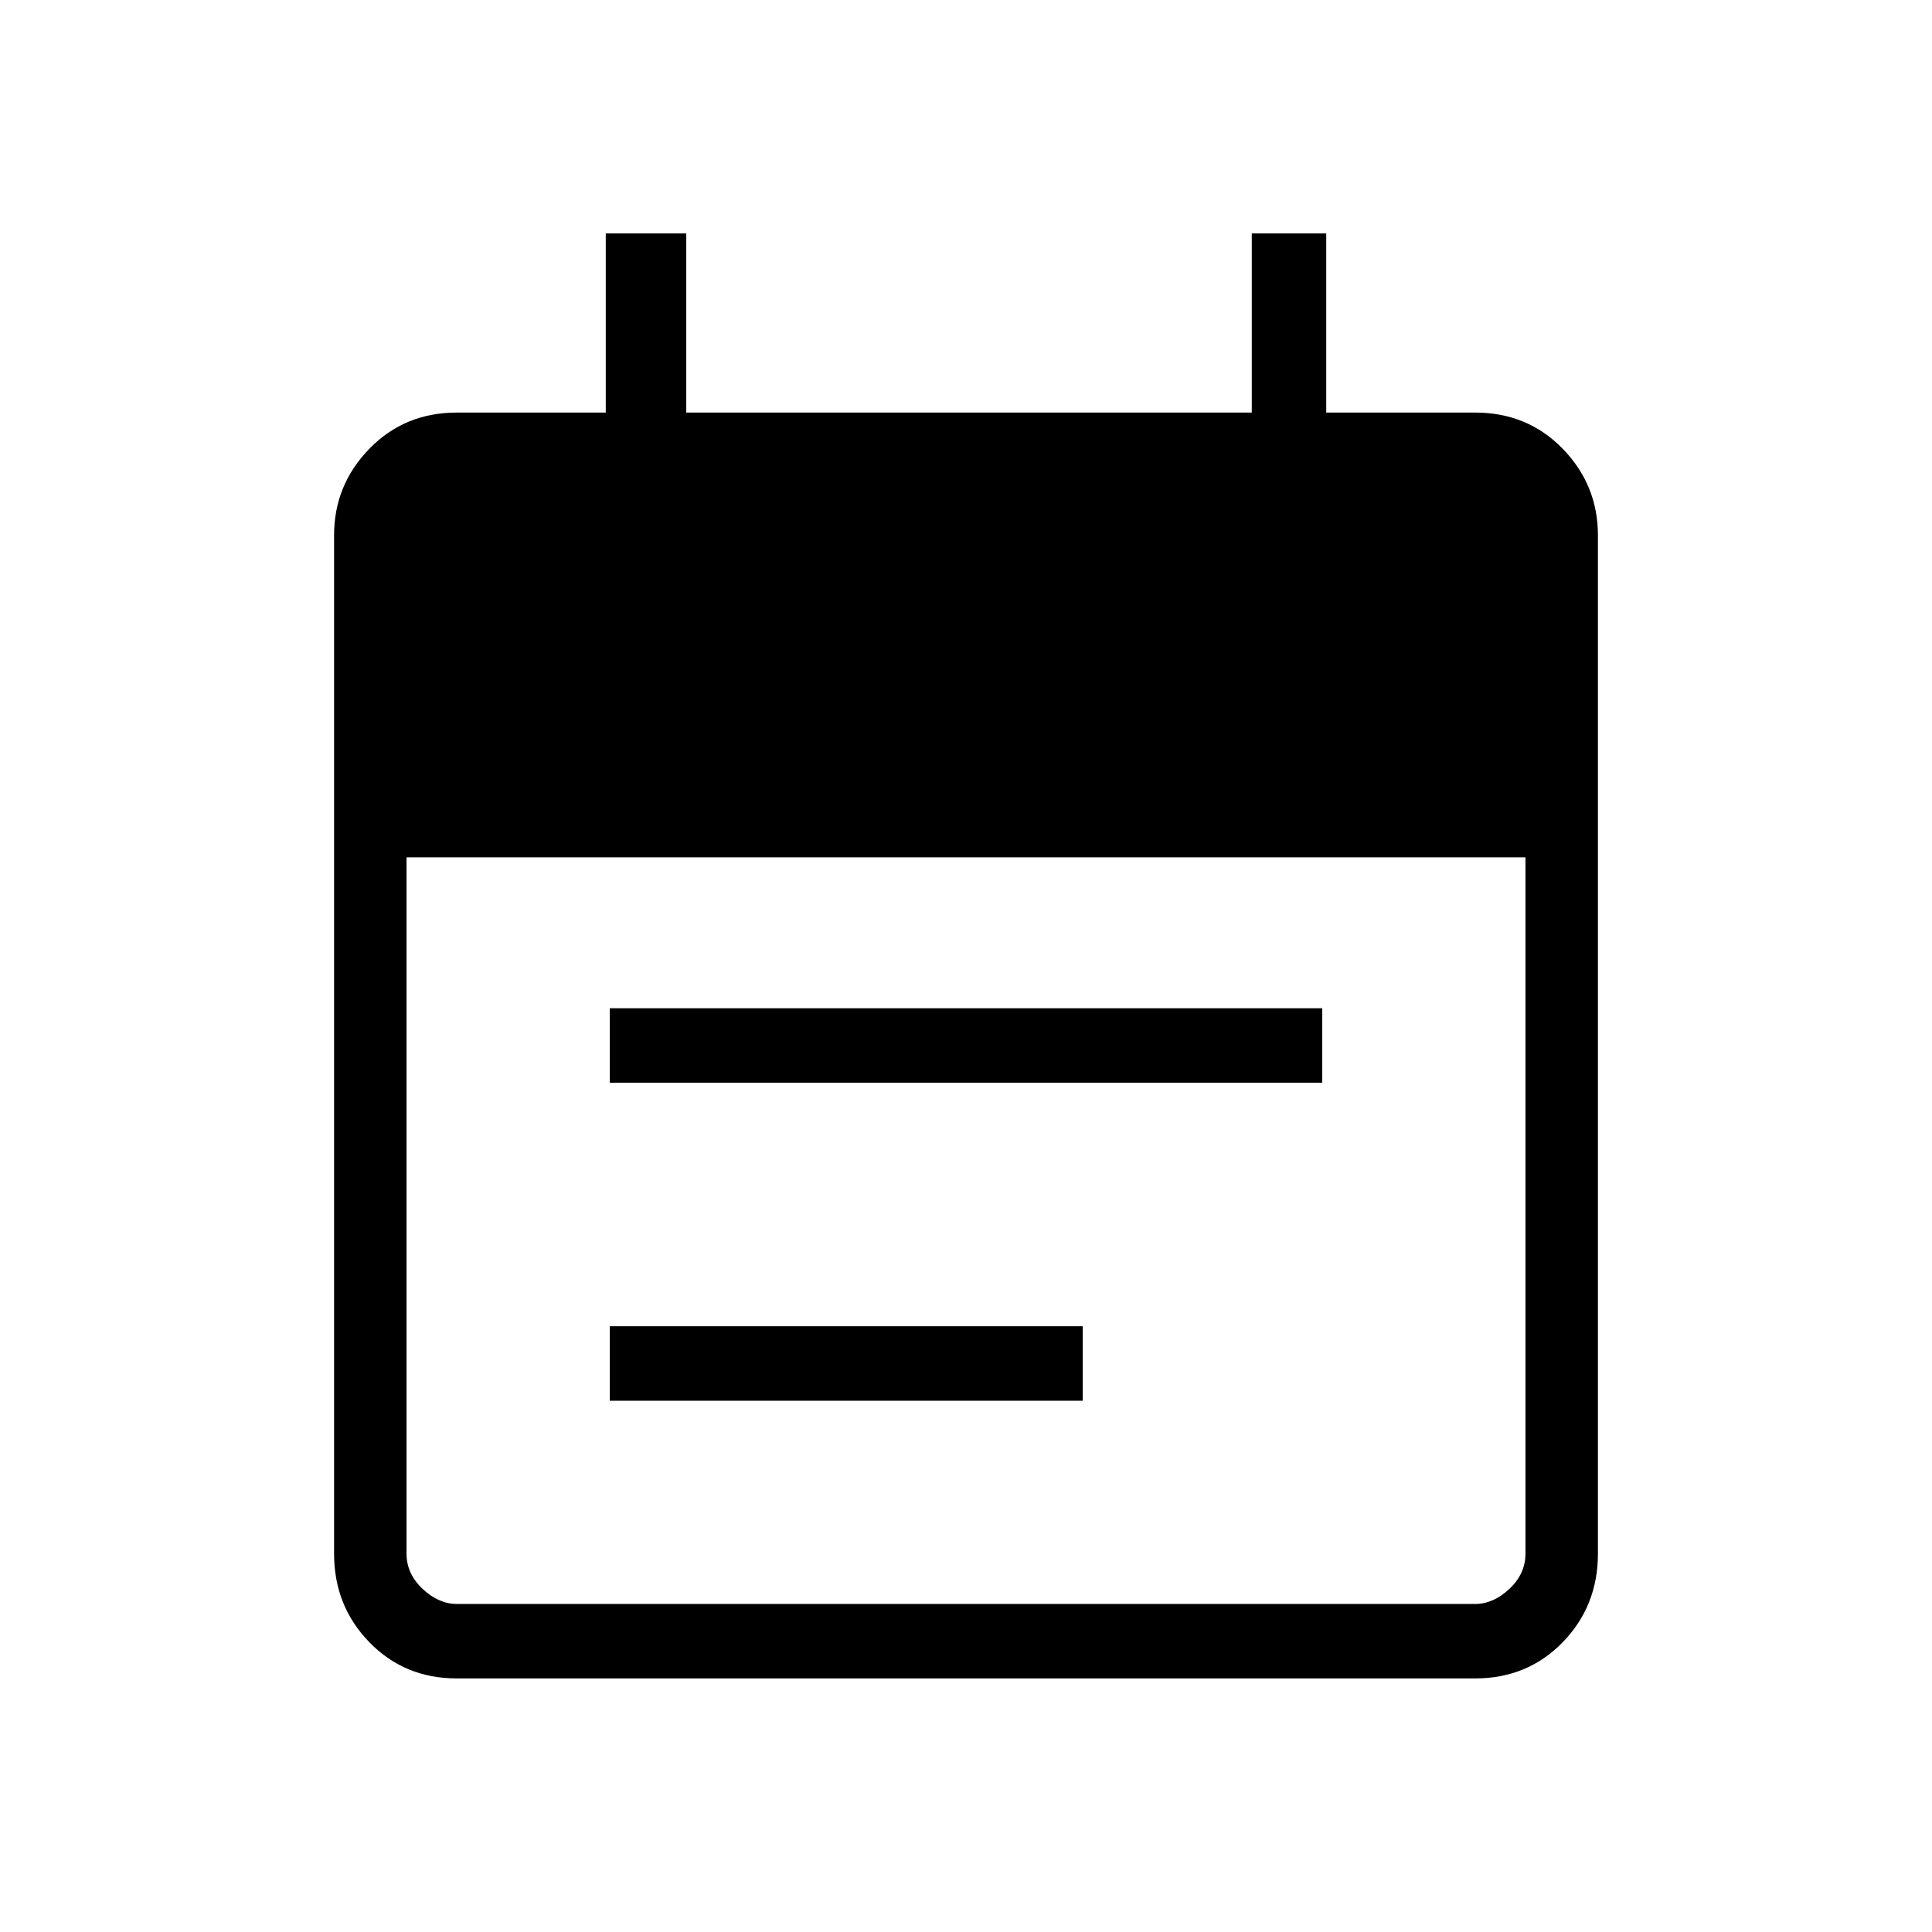 <svg xmlns="http://www.w3.org/2000/svg" height="24" width="24"><path d="M7.575 13.45V12.525H16.425V13.45ZM7.575 17.4V16.475H13.45V17.4ZM5.675 20.85Q5.025 20.85 4.588 20.4Q4.15 19.95 4.15 19.3V6.65Q4.15 6.025 4.588 5.575Q5.025 5.125 5.675 5.125H7.525V2.9H8.525V5.125H15.55V2.9H16.475V5.125H18.325Q18.975 5.125 19.413 5.575Q19.85 6.025 19.85 6.65V19.3Q19.85 19.95 19.413 20.4Q18.975 20.85 18.325 20.85ZM5.675 19.925H18.325Q18.55 19.925 18.75 19.738Q18.95 19.55 18.95 19.3V10.65H5.05V19.3Q5.05 19.55 5.25 19.738Q5.45 19.925 5.675 19.925Z"/></svg>